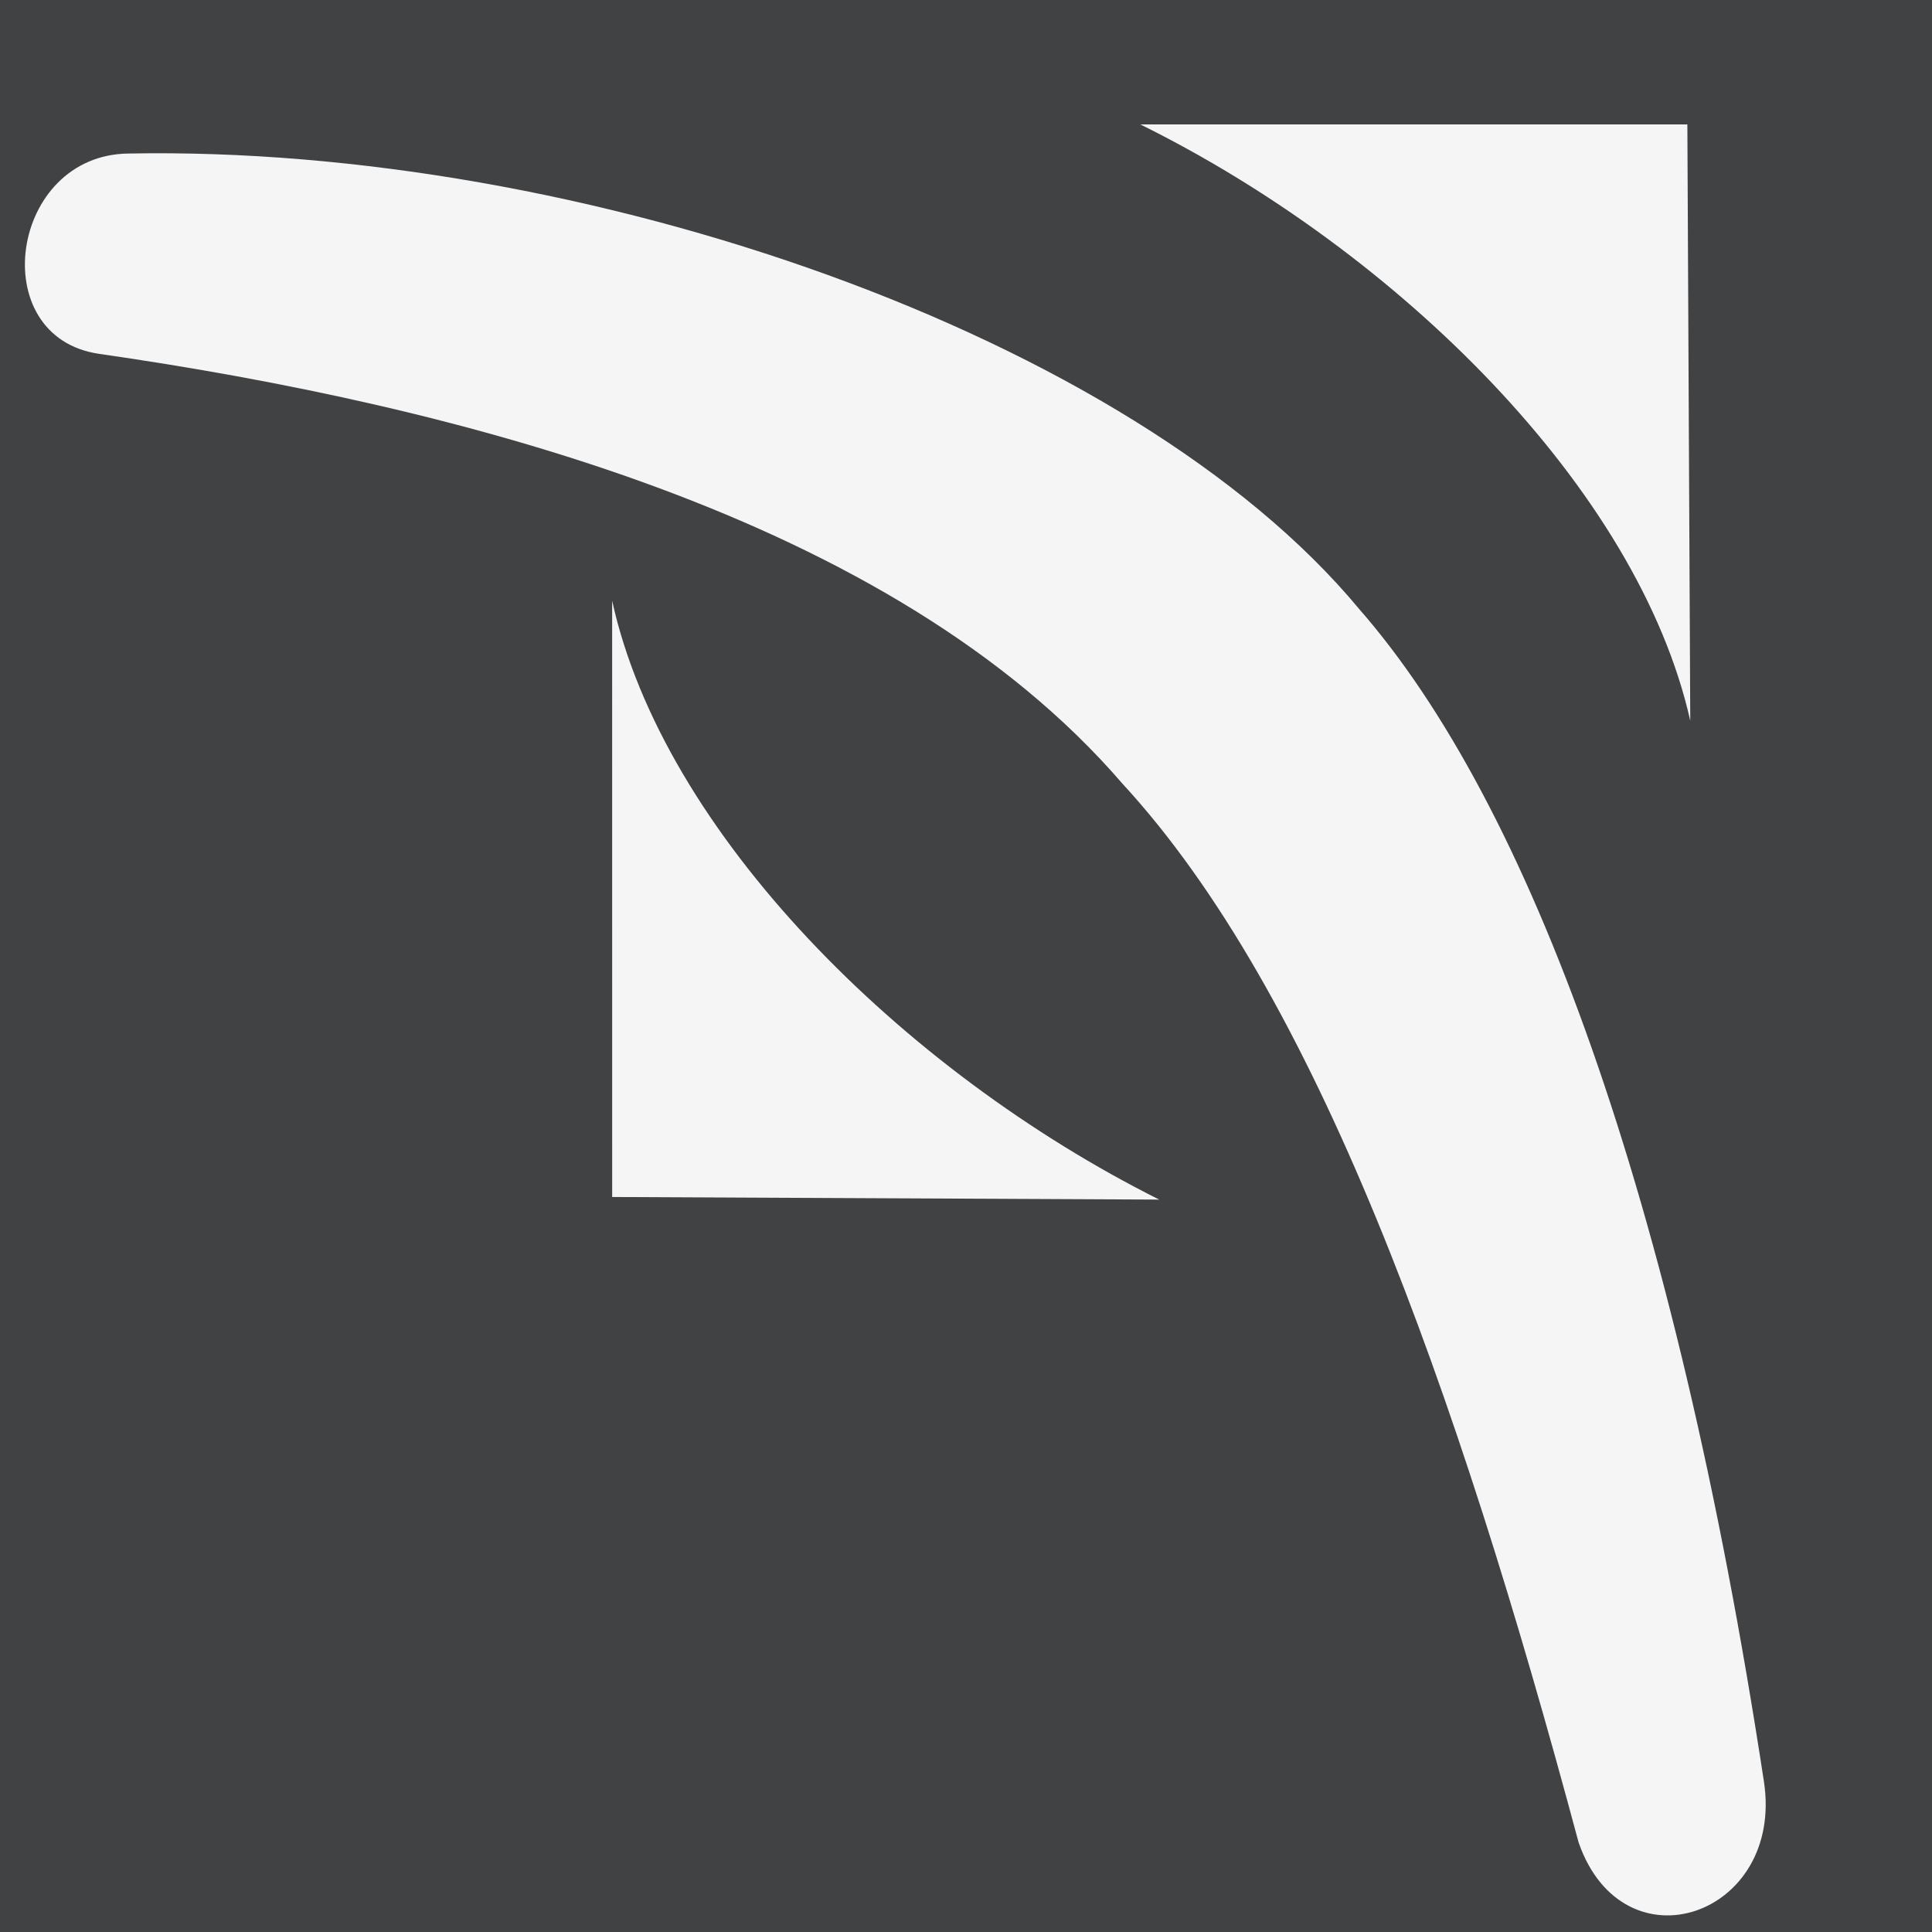 <?xml version="1.0" encoding="UTF-8" standalone="no"?>
<svg
   viewBox="0 0 32 32"
   version="1.1"
   id="svg1"
   xmlns="http://www.w3.org/2000/svg"
   xmlns:svg="http://www.w3.org/2000/svg">
  <defs
     id="defs1">
    <style
       id="style1"><![CDATA[.background { fill:#404244; }
.fill-foreground-color { fill:#f5f5f5; }
.fill-accent-color { fill:#0b52ac; }
.stop-foreground-color { stop-color:#f5f5f5; }
.stop-accent-color { stop-color: #0b52ac; }
]]></style>
  </defs>
  <rect
     class="background"
     x="0"
     y="0"
     width="32"
     height="32"
     id="rect1" />
  <path
     id="path1"
     class="fill-foreground-color"
     d="M 2.132,2.543 C 0.159,2.56 -0.264,5.586 1.643,5.861 7.576,6.716 14.779,8.561 18.586,12.974 c 3.2,3.471 5.521,9.937 7.561,17.544 0.743,2.134 3.408,1.214 3.069,-1.011 C 27.735,19.803 25.331,13.309 22.511,10.086 18.738,5.541 9.63,2.401 2.132,2.543 Z" />
  <path
     class="fill-foreground-color"
     d="m 18.888,2.061 c 4.267,2.109 8.246,6.04 9.108,9.876 l -0.048,-9.876 z"
     id="path2" />
  <path
     class="fill-foreground-color"
     d="M 19.2,19.869 C 14.944,17.739 10.983,13.789 10.139,9.95 l 5.53e-4,9.876 z"
     id="path3" />
</svg>
